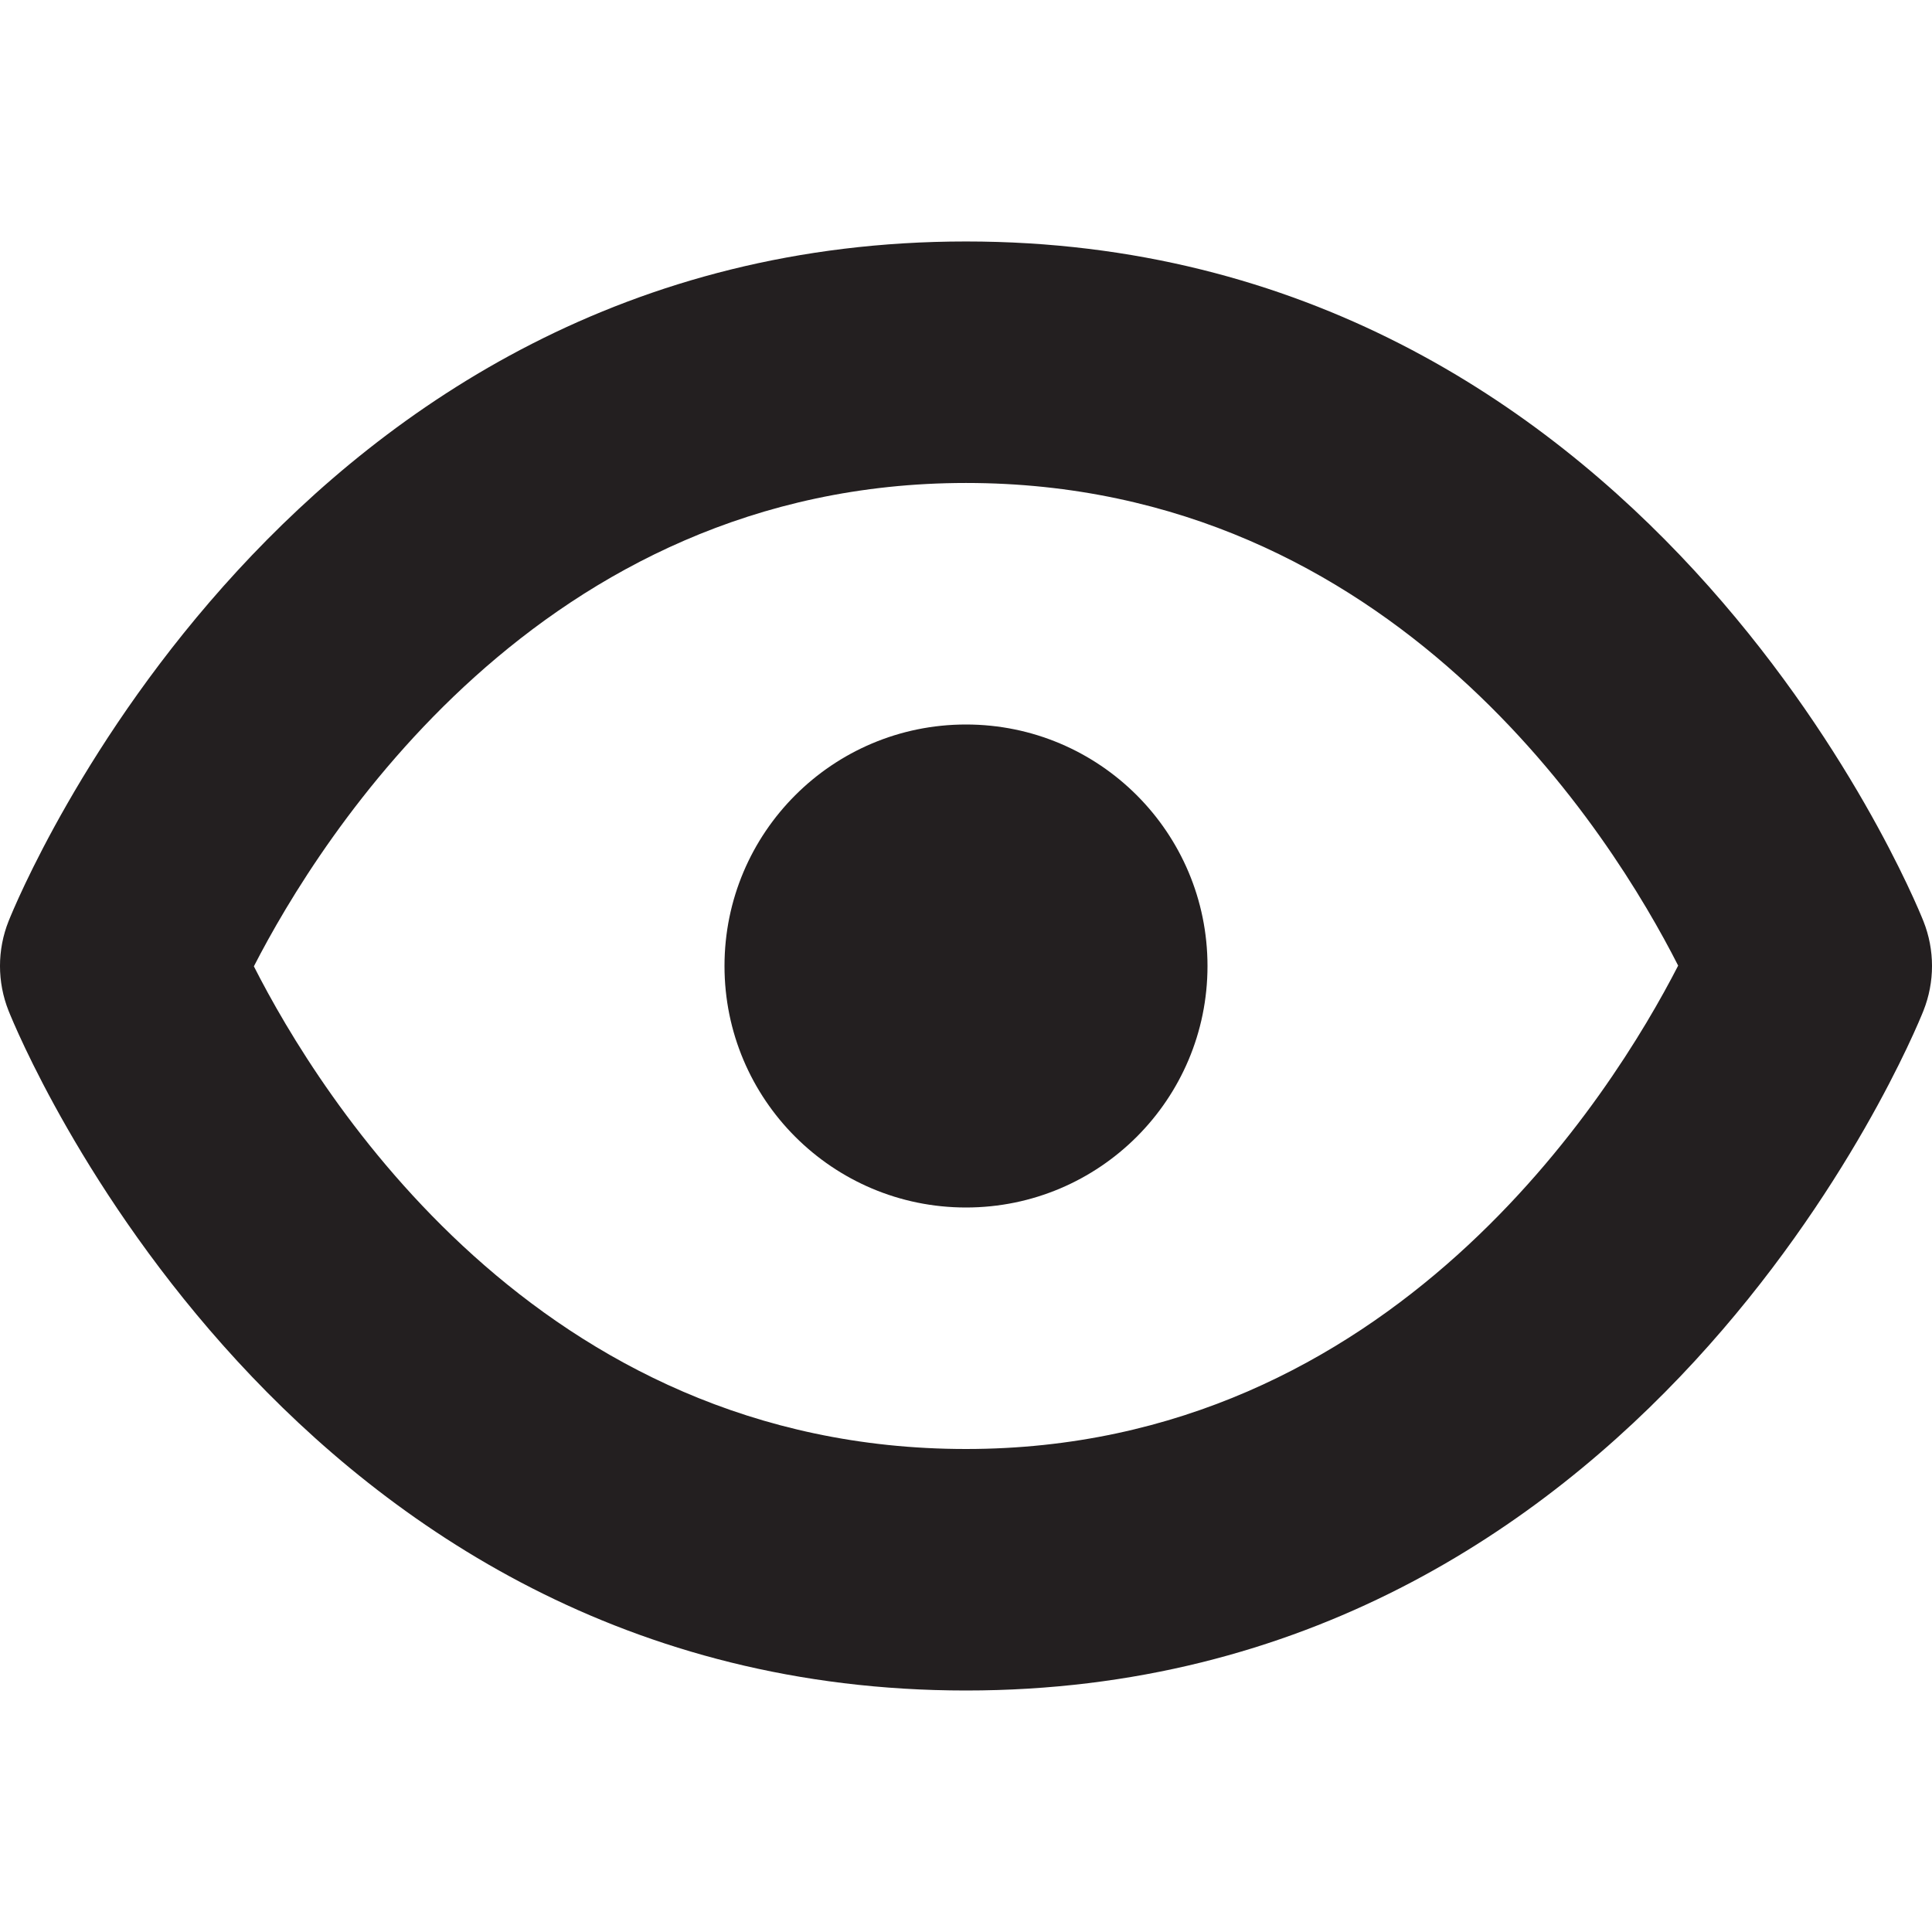 <?xml version="1.0" encoding="utf-8"?>
<!-- Generator: Adobe Illustrator 16.0.0, SVG Export Plug-In . SVG Version: 6.00 Build 0)  -->
<!DOCTYPE svg PUBLIC "-//W3C//DTD SVG 1.0//EN" "http://www.w3.org/TR/2001/REC-SVG-20010904/DTD/svg10.dtd">
<svg version="1.0" id="Layer_1" xmlns="http://www.w3.org/2000/svg" xmlns:xlink="http://www.w3.org/1999/xlink" x="0px" y="0px"
	 width="64px" height="64px" viewBox="0 0 64 64" enable-background="new 0 0 64 64" xml:space="preserve">
<g>
	<path fill="#231F20" d="M63.716,30.515C63.349,29.593,54.45,7.999,32,7.999c-22.45,0-31.348,21.594-31.716,22.516
		c-0.379,0.953-0.379,2.016,0,2.969C0.652,34.406,9.55,56,32,56c22.45,0,31.349-21.594,31.716-22.517
		C64.095,32.53,64.095,31.468,63.716,30.515z M32,48C17.805,48,10.57,36.266,8.41,32.011c2.164-4.219,9.481-16.012,23.59-16.012
		c14.195,0,21.43,11.734,23.591,15.988C53.426,36.207,46.109,48,32,48z"/>
	<circle fill="#231F20" cx="32" cy="32" r="8"/>
</g>
</svg>

